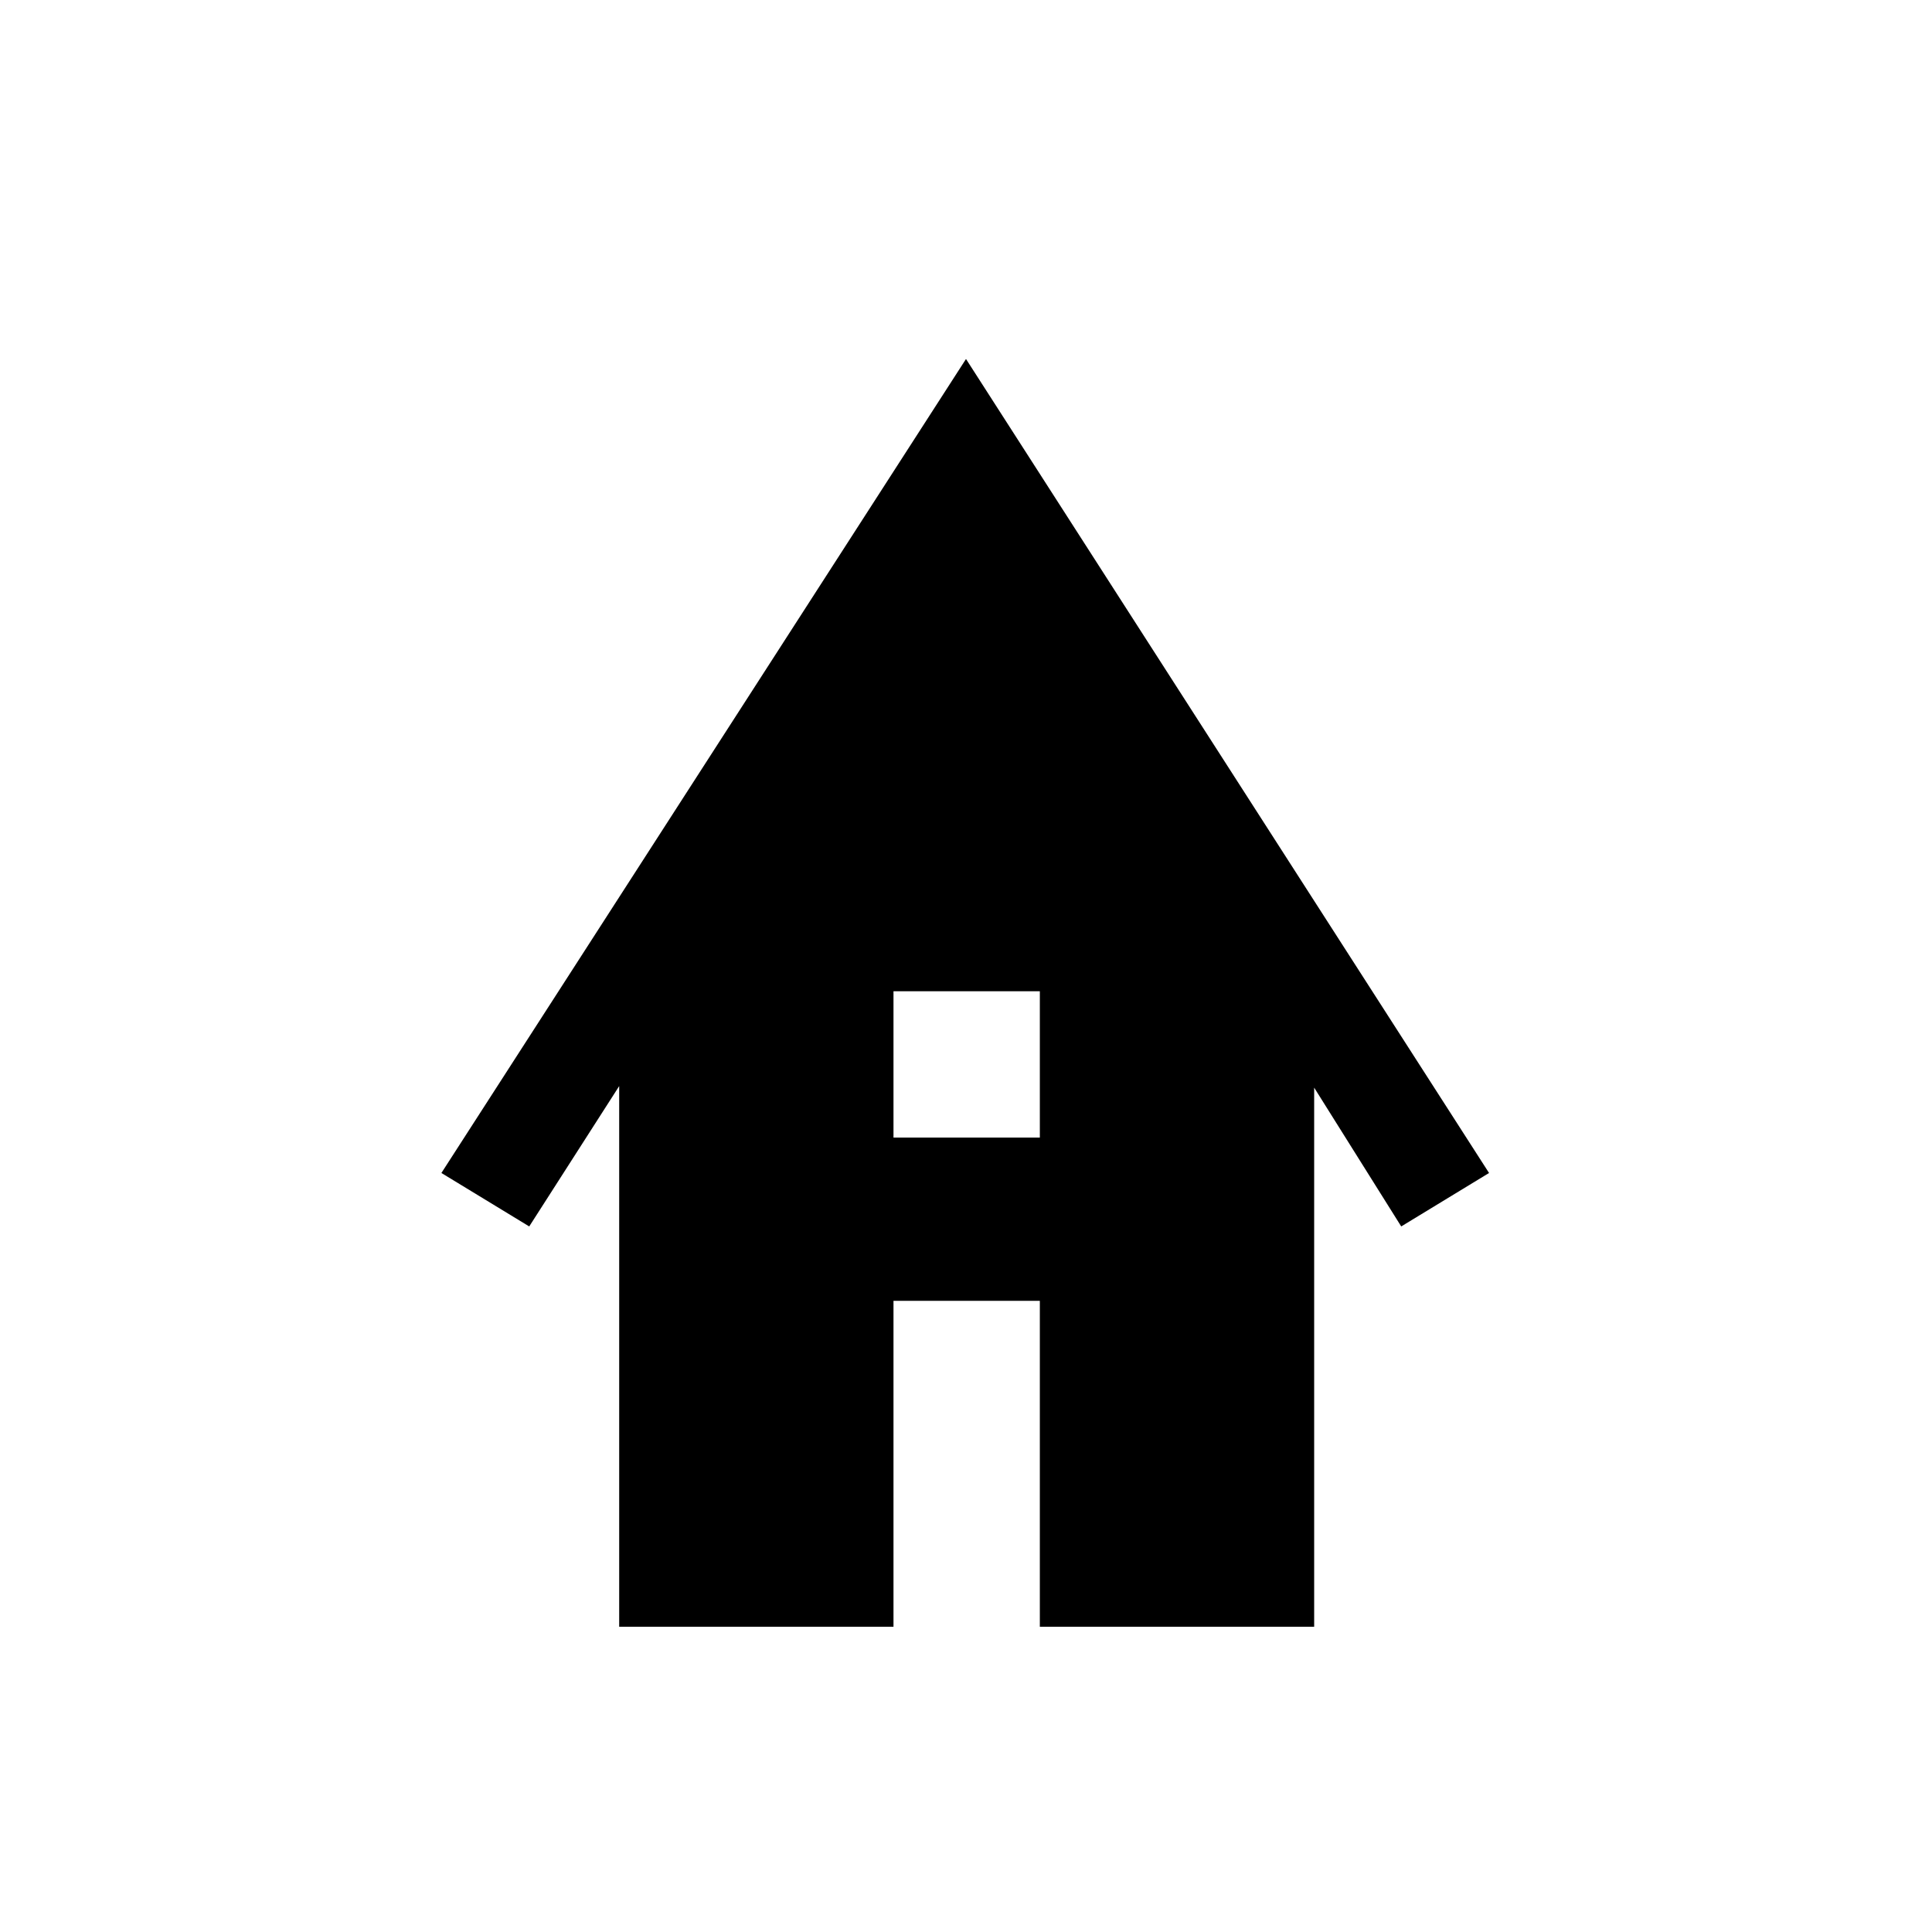 <svg xmlns="http://www.w3.org/2000/svg" height="40" viewBox="0 -960 960 960" width="40"><path d="M307.67-151.67v-268.66l-44.7 69.74-43.64-26.56L480-781.62l259.9 404.47-43.64 26.56L653-419.56v267.89H516.69v-161.95h-72.72v161.95h-136.3Zm136.3-243.07h72.72v-72.72h-72.72v72.72Z"/></svg>